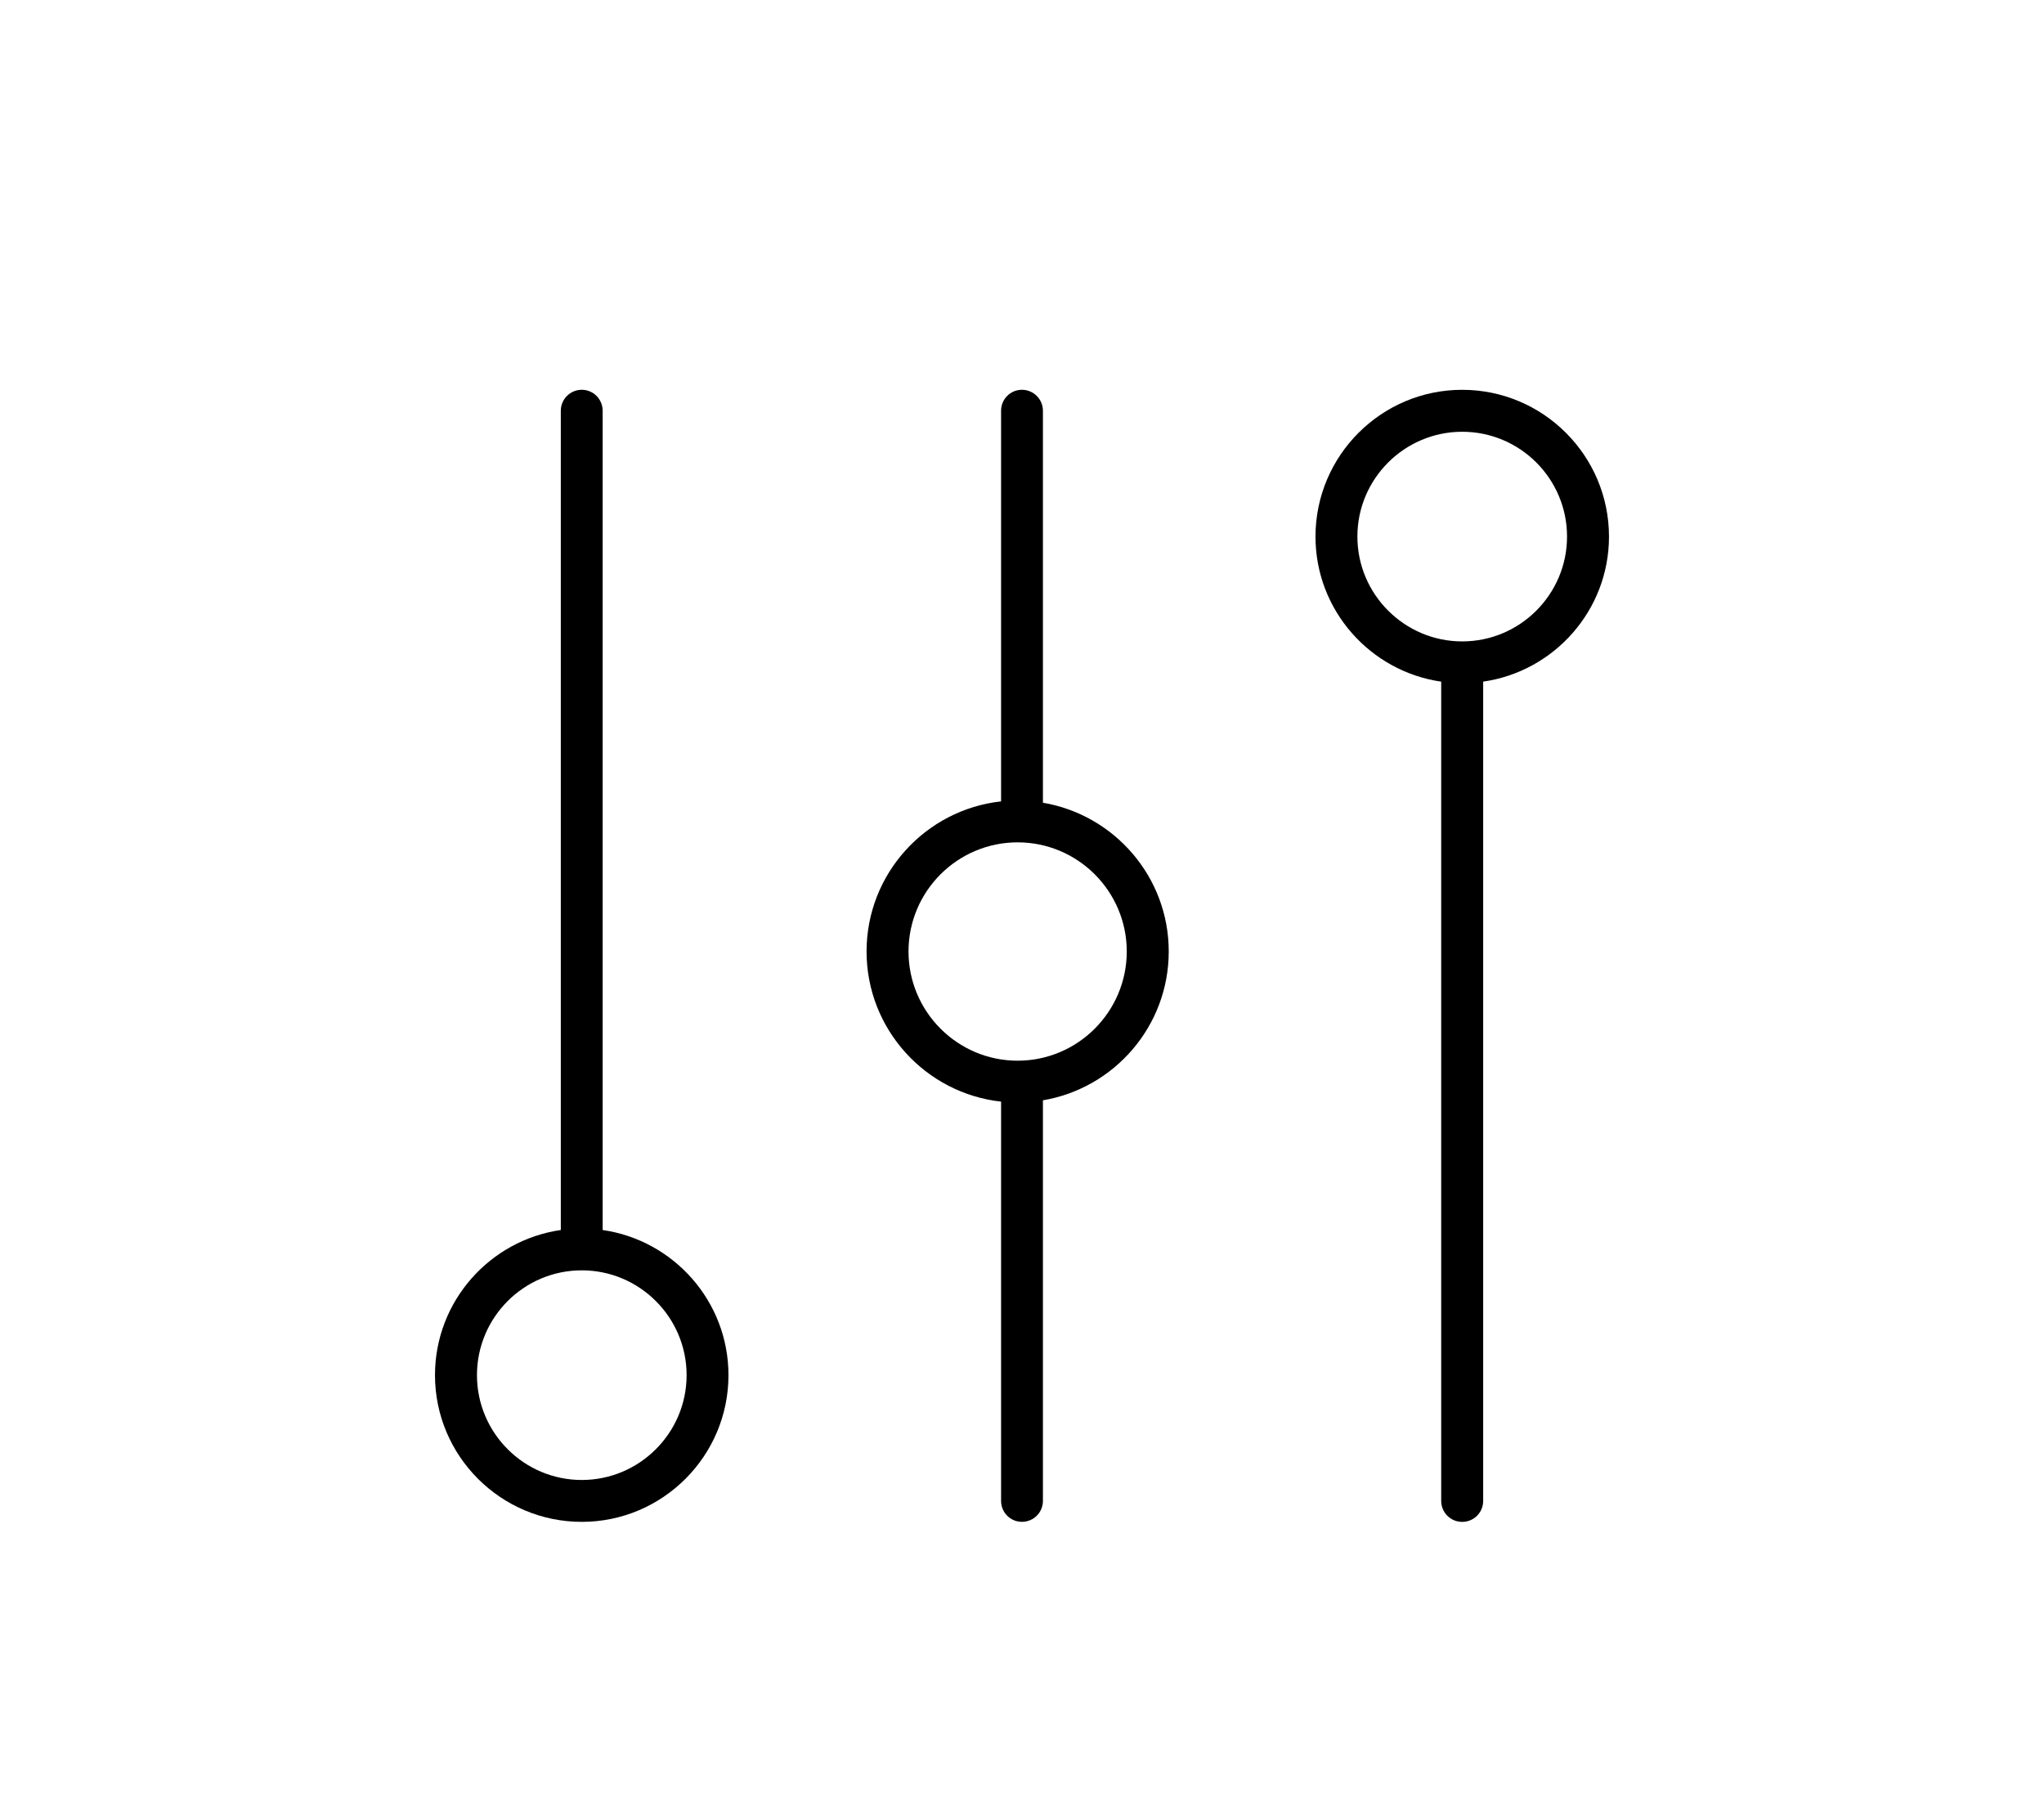 <?xml version="1.0" encoding="utf-8"?>
<!-- Generator: Adobe Illustrator 16.0.0, SVG Export Plug-In . SVG Version: 6.00 Build 0)  -->
<!DOCTYPE svg PUBLIC "-//W3C//DTD SVG 1.1//EN" "http://www.w3.org/Graphics/SVG/1.1/DTD/svg11.dtd">
<svg version="1.1" id="Слой_1" xmlns="http://www.w3.org/2000/svg" xmlns:xlink="http://www.w3.org/1999/xlink" x="0px" y="0px"
	 width="77.999px" height="68.408px" viewBox="0 0 77.999 68.408" enable-background="new 0 0 77.999 68.408" xml:space="preserve">
<g>
	<path d="M22.997,46.937V15.675c0-0.442-0.355-0.801-0.796-0.801c-0.442,0-0.801,0.359-0.801,0.801v31.262
		c-2.711,0.391-4.801,2.723-4.801,5.539c0,3.086,2.512,5.598,5.602,5.598c3.086,0,5.597-2.512,5.597-5.598
		C27.798,49.66,25.708,47.328,22.997,46.937L22.997,46.937z M22.201,56.476c-2.207,0-4-1.797-4-4c0-2.207,1.793-4,4-4
		c2.203,0,4,1.793,4,4C26.201,54.679,24.404,56.476,22.201,56.476L22.201,56.476z M22.201,56.476"/>
	<path d="M39.798,30.632V15.675c0-0.442-0.359-0.801-0.801-0.801s-0.796,0.359-0.796,0.801v14.906
		c-2.883,0.316-5.133,2.762-5.133,5.727s2.25,5.414,5.133,5.73v15.234c0,0.445,0.354,0.801,0.796,0.801s0.801-0.355,0.801-0.801
		V41.988c2.723-0.461,4.801-2.828,4.801-5.68C44.599,33.46,42.521,31.093,39.798,30.632L39.798,30.632z M38.833,40.476
		c-2.296,0-4.164-1.871-4.164-4.168s1.868-4.164,4.164-4.164c2.297,0,4.164,1.867,4.164,4.164S41.13,40.476,38.833,40.476
		L38.833,40.476z M38.833,40.476"/>
	<path d="M61.399,20.477c0-3.09-2.512-5.602-5.602-5.602c-3.086,0-5.598,2.512-5.598,5.602c0,2.812,2.09,5.144,4.797,5.535v31.262
		c0,0.445,0.359,0.801,0.801,0.801s0.801-0.355,0.801-0.801V26.011C59.31,25.621,61.399,23.289,61.399,20.477L61.399,20.477z
		 M55.798,24.476c-2.203,0-4-1.797-4-4c0-2.207,1.797-4,4-4c2.207,0,4,1.793,4,4C59.798,22.679,58.005,24.476,55.798,24.476
		L55.798,24.476z M55.798,24.476"/>
</g>
</svg>
